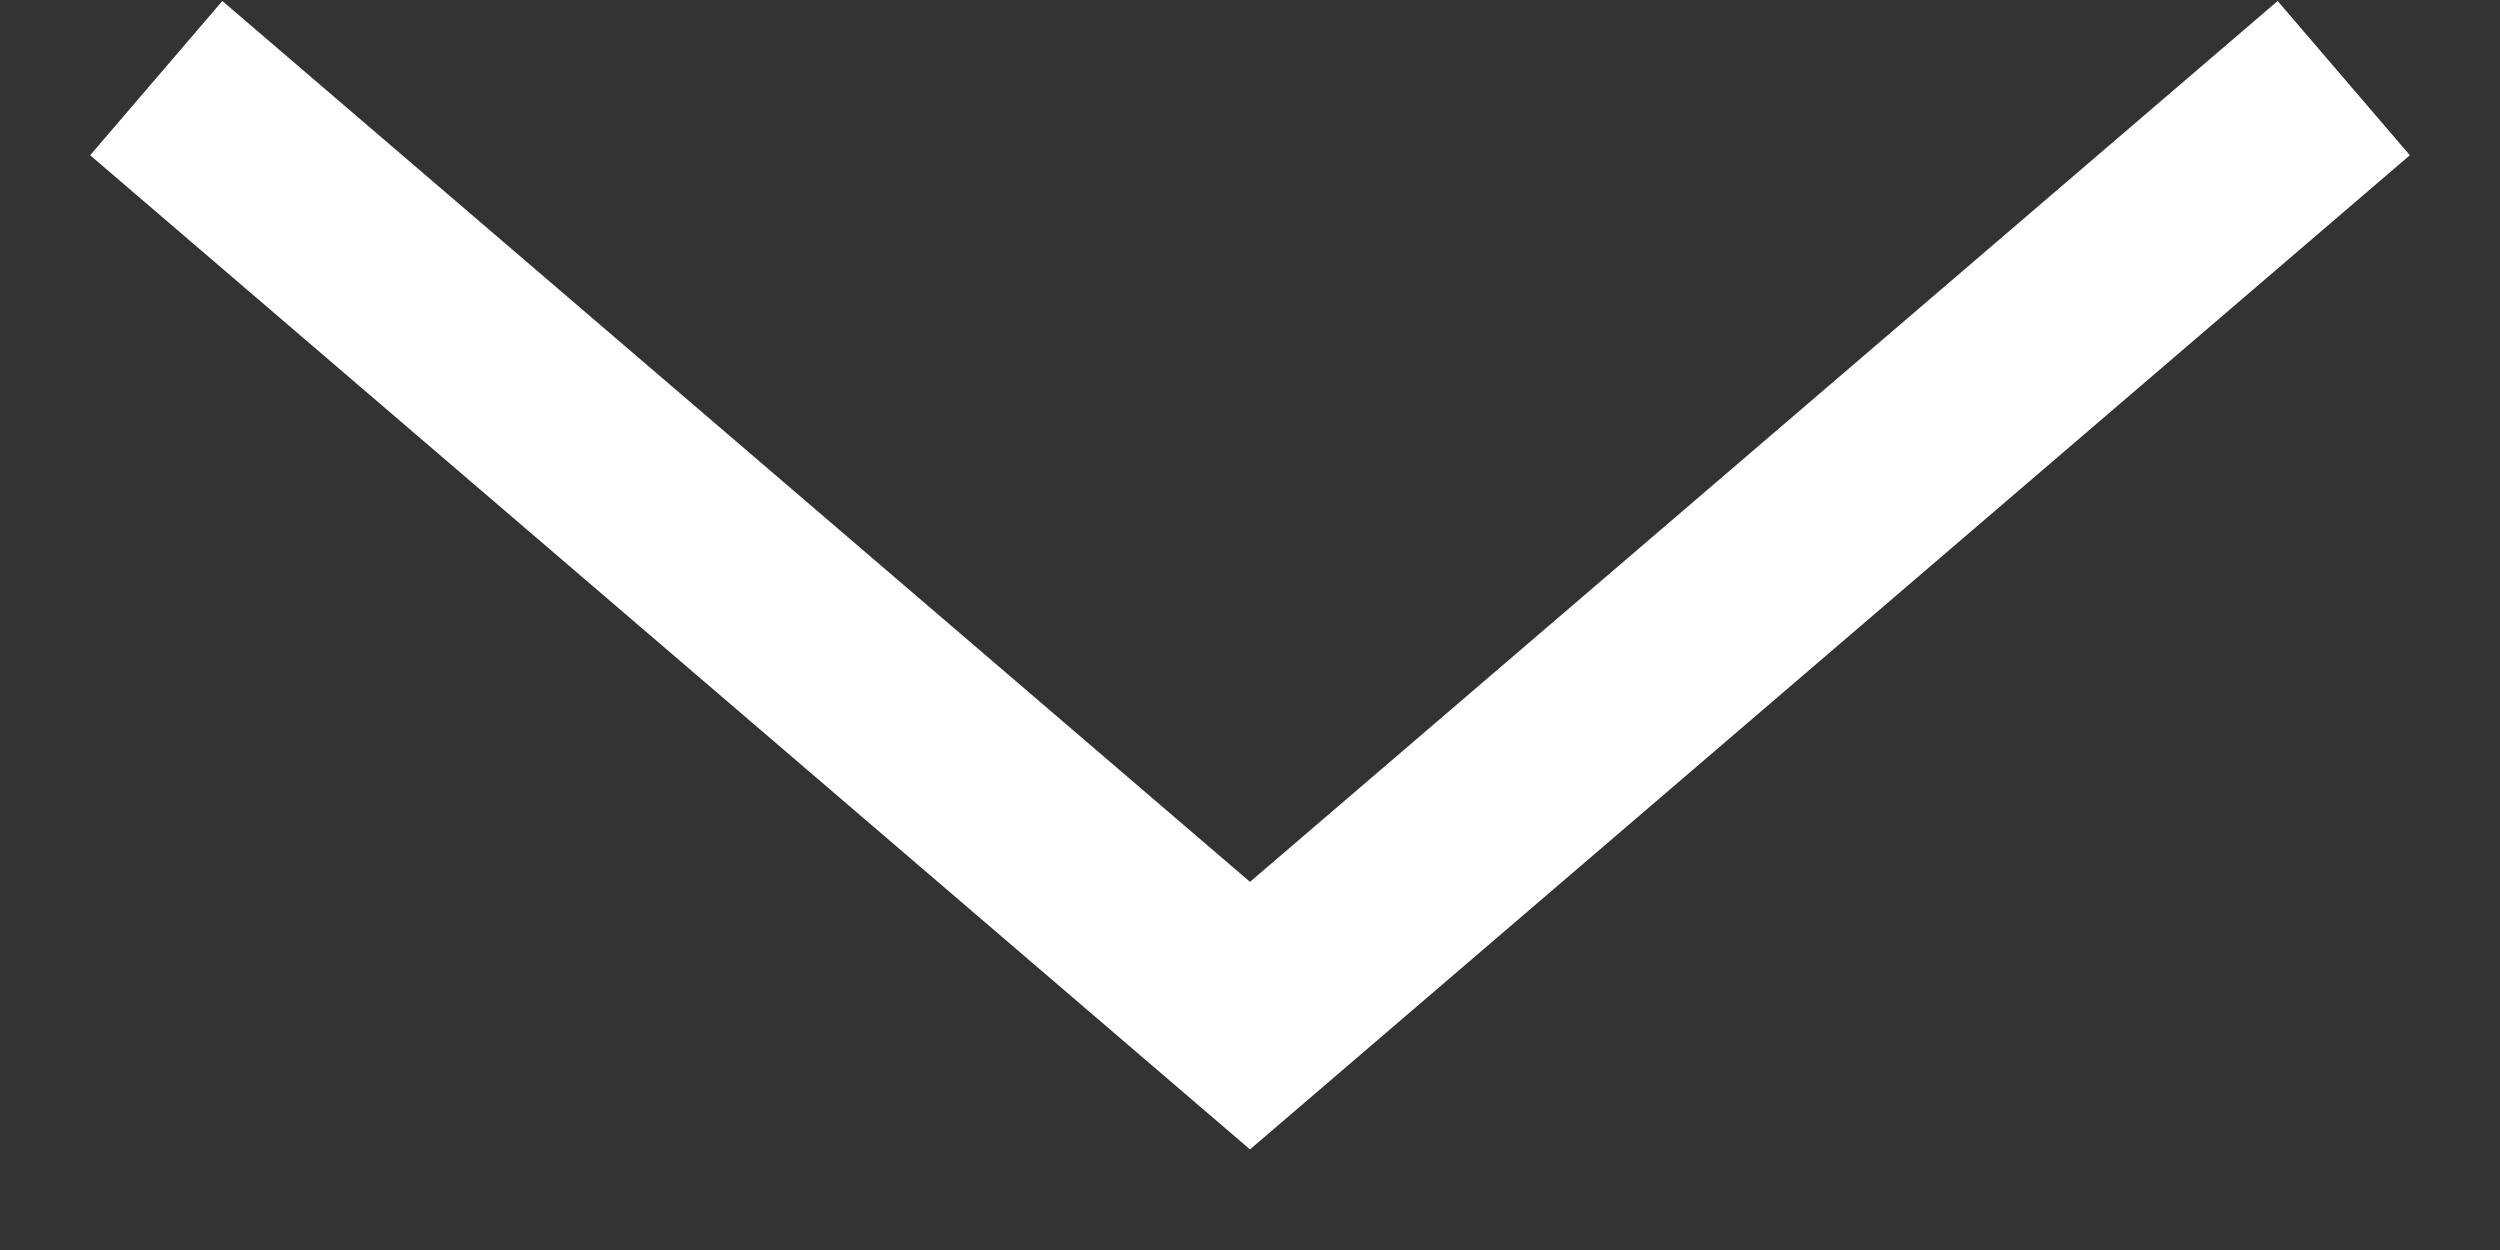 <svg width="16" height="8" viewBox="0 0 16 8" fill="none" xmlns="http://www.w3.org/2000/svg">
<rect x="0" y="0" width="16" height="8" fill="#333333" stroke="none"/>
<path d="M1 0.5L8 6.5L15 0.5" stroke="white" stroke-width="1.3"/>
</svg>
